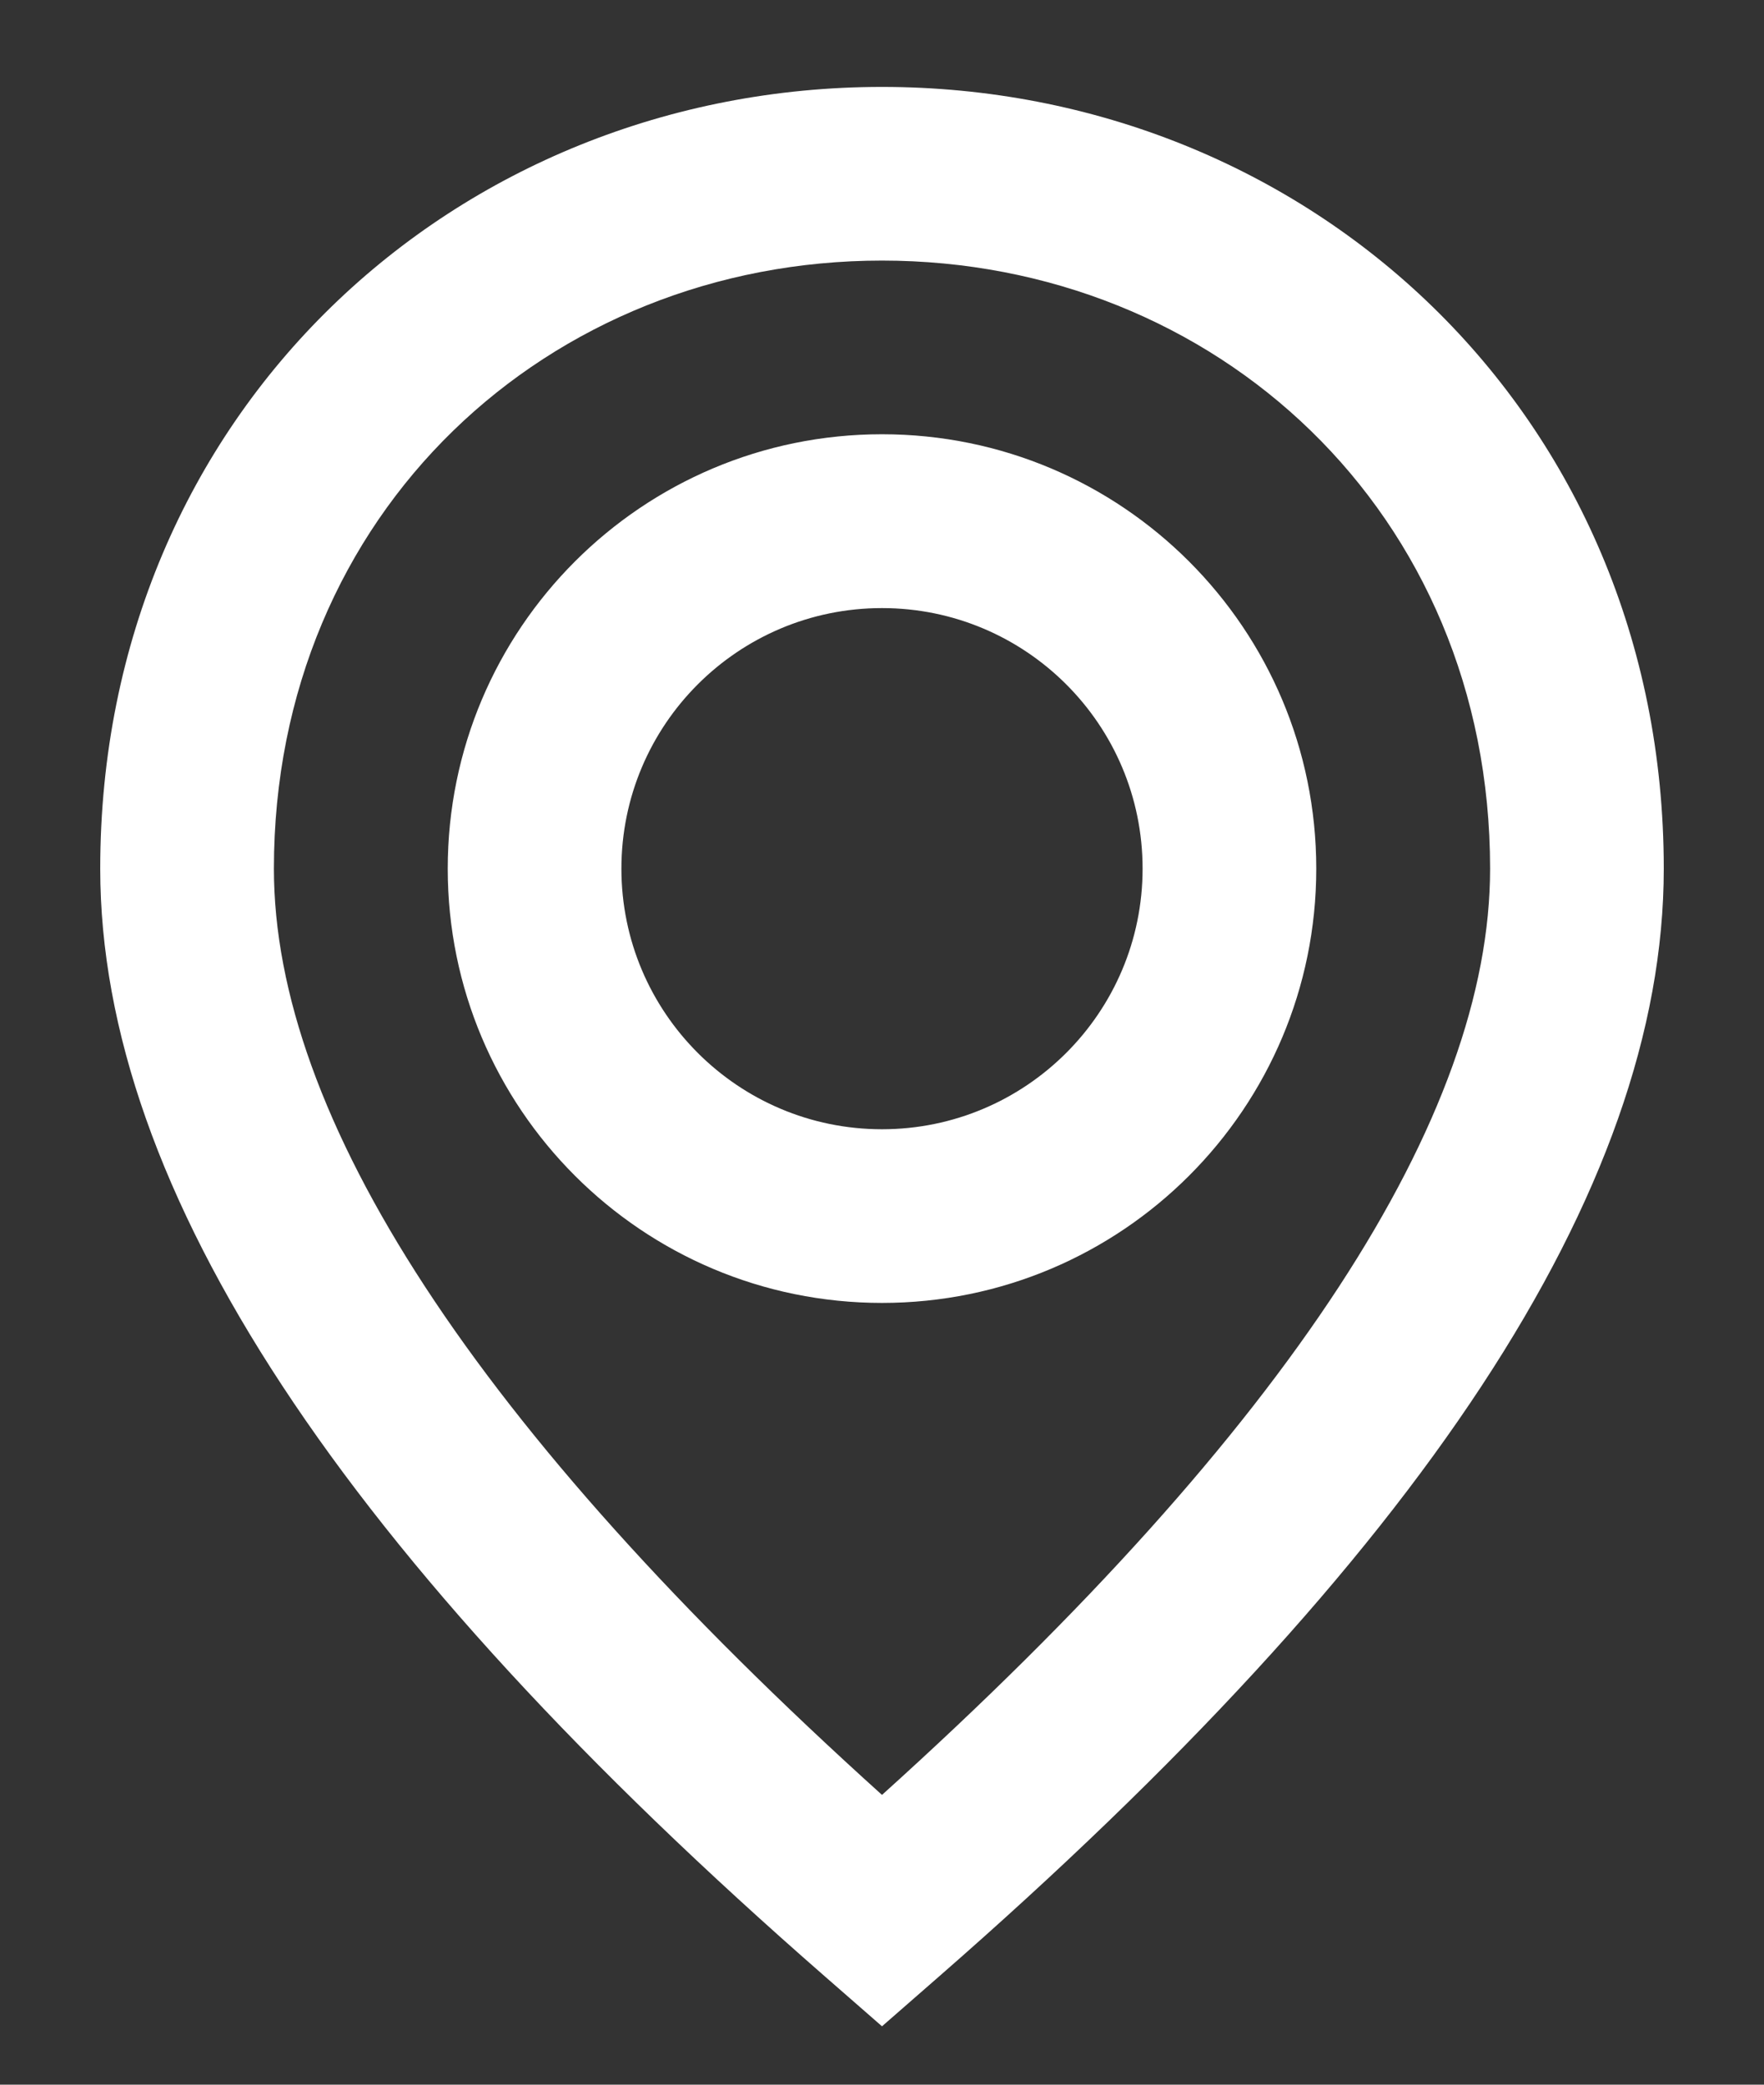 <svg width="11" height="13" viewBox="0 0 11 13" fill="none" xmlns="http://www.w3.org/2000/svg">
<rect x="0" y="0" width="11" height="13" fill="#333333" stroke="none"/>
<path fill-rule="evenodd" clip-rule="evenodd" d="M5.5 12.636L5.856 12.325C8.852 9.709 10.375 7.424 10.375 5.417C10.375 2.573 8.156 0.542 5.5 0.542C2.844 0.542 0.625 2.573 0.625 5.417C0.625 7.424 2.148 9.709 5.144 12.325L5.5 12.636ZM5.5 11.193C2.958 8.901 1.708 6.96 1.708 5.417C1.708 3.194 3.422 1.625 5.5 1.625C7.578 1.625 9.292 3.194 9.292 5.417C9.292 6.96 8.042 8.901 5.5 11.193ZM5.5 2.708C6.996 2.708 8.208 3.921 8.208 5.417C8.208 6.912 6.996 8.125 5.5 8.125C4.004 8.125 2.792 6.912 2.792 5.417C2.792 3.921 4.004 2.708 5.5 2.708ZM3.875 5.417C3.875 4.519 4.603 3.792 5.5 3.792C6.397 3.792 7.125 4.519 7.125 5.417C7.125 6.314 6.397 7.042 5.5 7.042C4.603 7.042 3.875 6.314 3.875 5.417Z" fill="white"/>
</svg>
